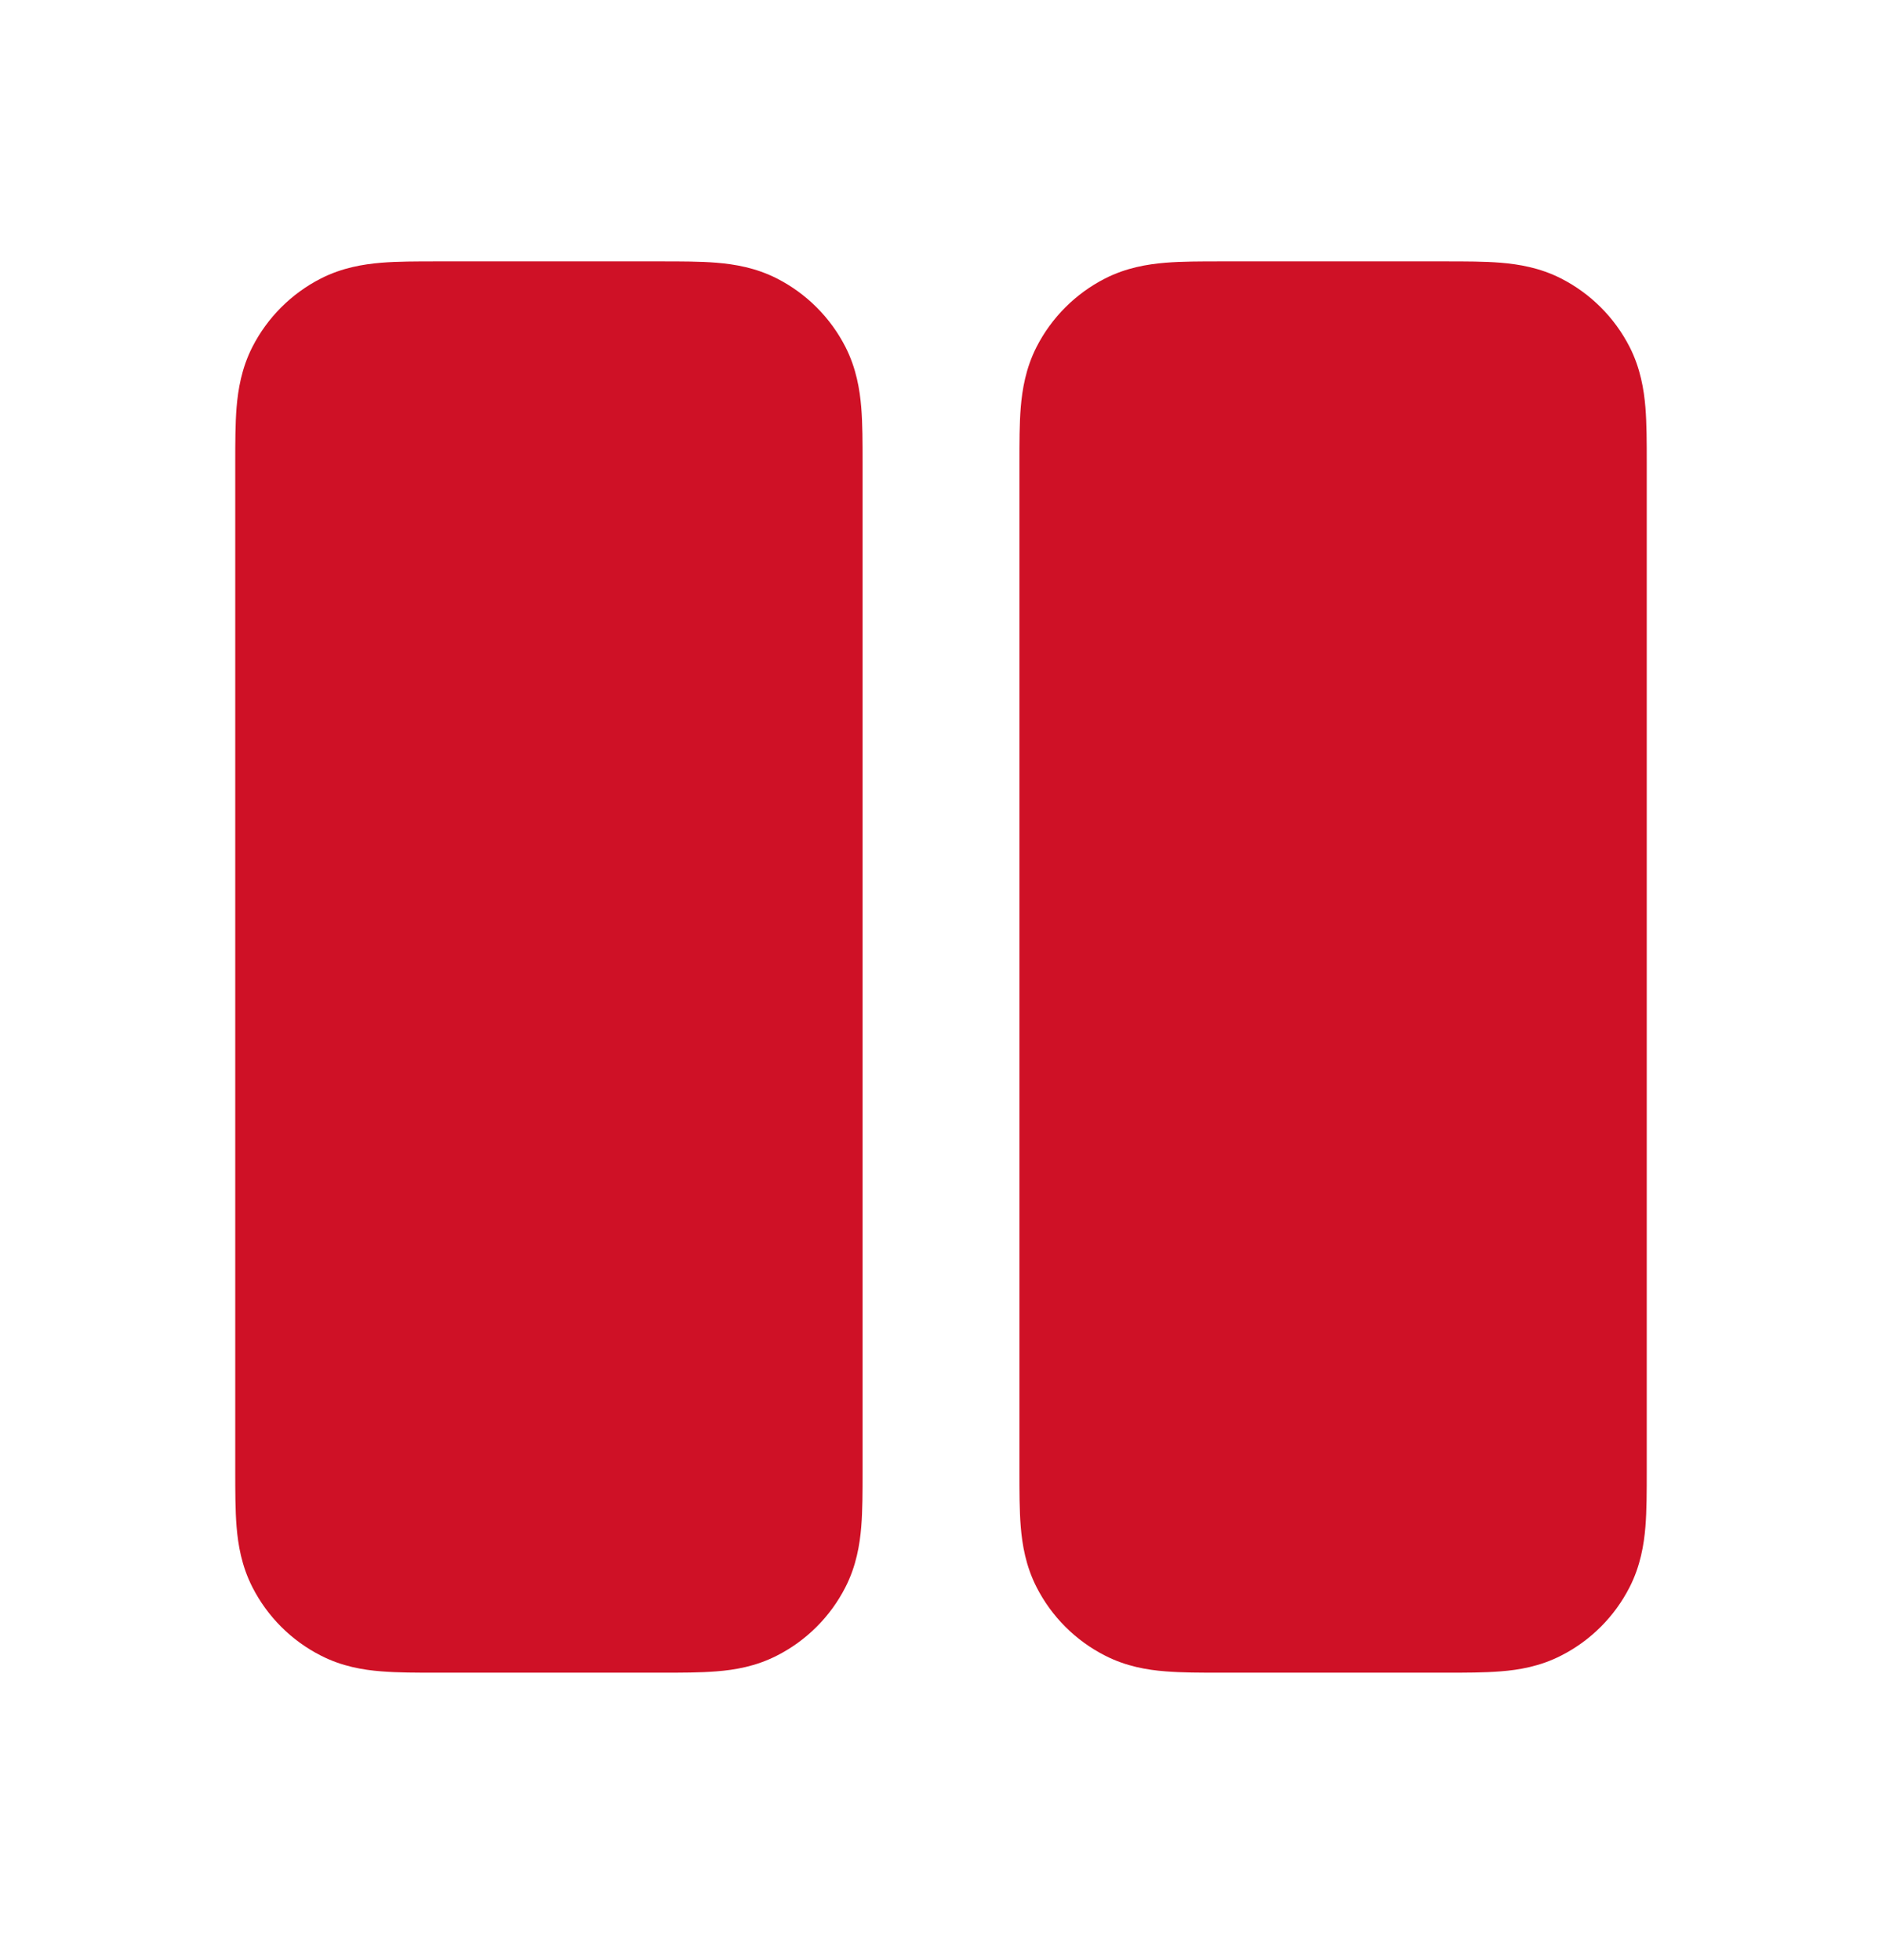<svg width="24" height="25" viewBox="0 0 24 25" fill="none" xmlns="http://www.w3.org/2000/svg">
<path d="M15.568 3.334C15.316 3.334 15.07 3.334 14.862 3.351C14.633 3.37 14.363 3.414 14.092 3.552C13.716 3.744 13.41 4.05 13.218 4.426C13.08 4.698 13.036 4.968 13.017 5.196C13 5.404 13 5.65 13 5.903L13 18.766C13 19.019 13 19.265 13.017 19.473C13.036 19.701 13.08 19.971 13.218 20.242C13.41 20.619 13.716 20.925 14.092 21.116C14.363 21.255 14.633 21.299 14.862 21.317C15.07 21.334 15.316 21.334 15.568 21.334H18.432C18.684 21.334 18.93 21.334 19.138 21.317C19.367 21.299 19.637 21.255 19.908 21.116C20.284 20.925 20.59 20.619 20.782 20.242C20.92 19.971 20.964 19.701 20.983 19.473C21 19.265 21 19.019 21 18.766V5.903C21 5.65 21 5.404 20.983 5.196C20.964 4.968 20.92 4.698 20.782 4.426C20.59 4.05 20.284 3.744 19.908 3.552C19.637 3.414 19.367 3.37 19.138 3.351C18.93 3.334 18.684 3.334 18.432 3.334L15.568 3.334Z" fill="#CF1126"/>
<path d="M5.568 3.334C5.316 3.334 5.07 3.334 4.862 3.351C4.633 3.37 4.363 3.414 4.092 3.552C3.716 3.744 3.41 4.05 3.218 4.426C3.08 4.698 3.036 4.968 3.017 5.196C3 5.404 3 5.65 3 5.903L3 18.766C3 19.019 3 19.265 3.017 19.473C3.036 19.701 3.08 19.971 3.218 20.242C3.41 20.619 3.716 20.925 4.092 21.116C4.363 21.255 4.633 21.299 4.862 21.317C5.07 21.334 5.316 21.334 5.568 21.334H8.432C8.684 21.334 8.93 21.334 9.138 21.317C9.367 21.299 9.637 21.255 9.908 21.116C10.284 20.925 10.59 20.619 10.782 20.242C10.92 19.971 10.964 19.701 10.983 19.473C11 19.265 11 19.019 11 18.766V5.903C11 5.65 11 5.404 10.983 5.196C10.964 4.968 10.92 4.698 10.782 4.426C10.59 4.05 10.284 3.744 9.908 3.552C9.637 3.414 9.367 3.37 9.138 3.351C8.93 3.334 8.684 3.334 8.432 3.334L5.568 3.334Z" fill="#CF1126"/>
</svg>
